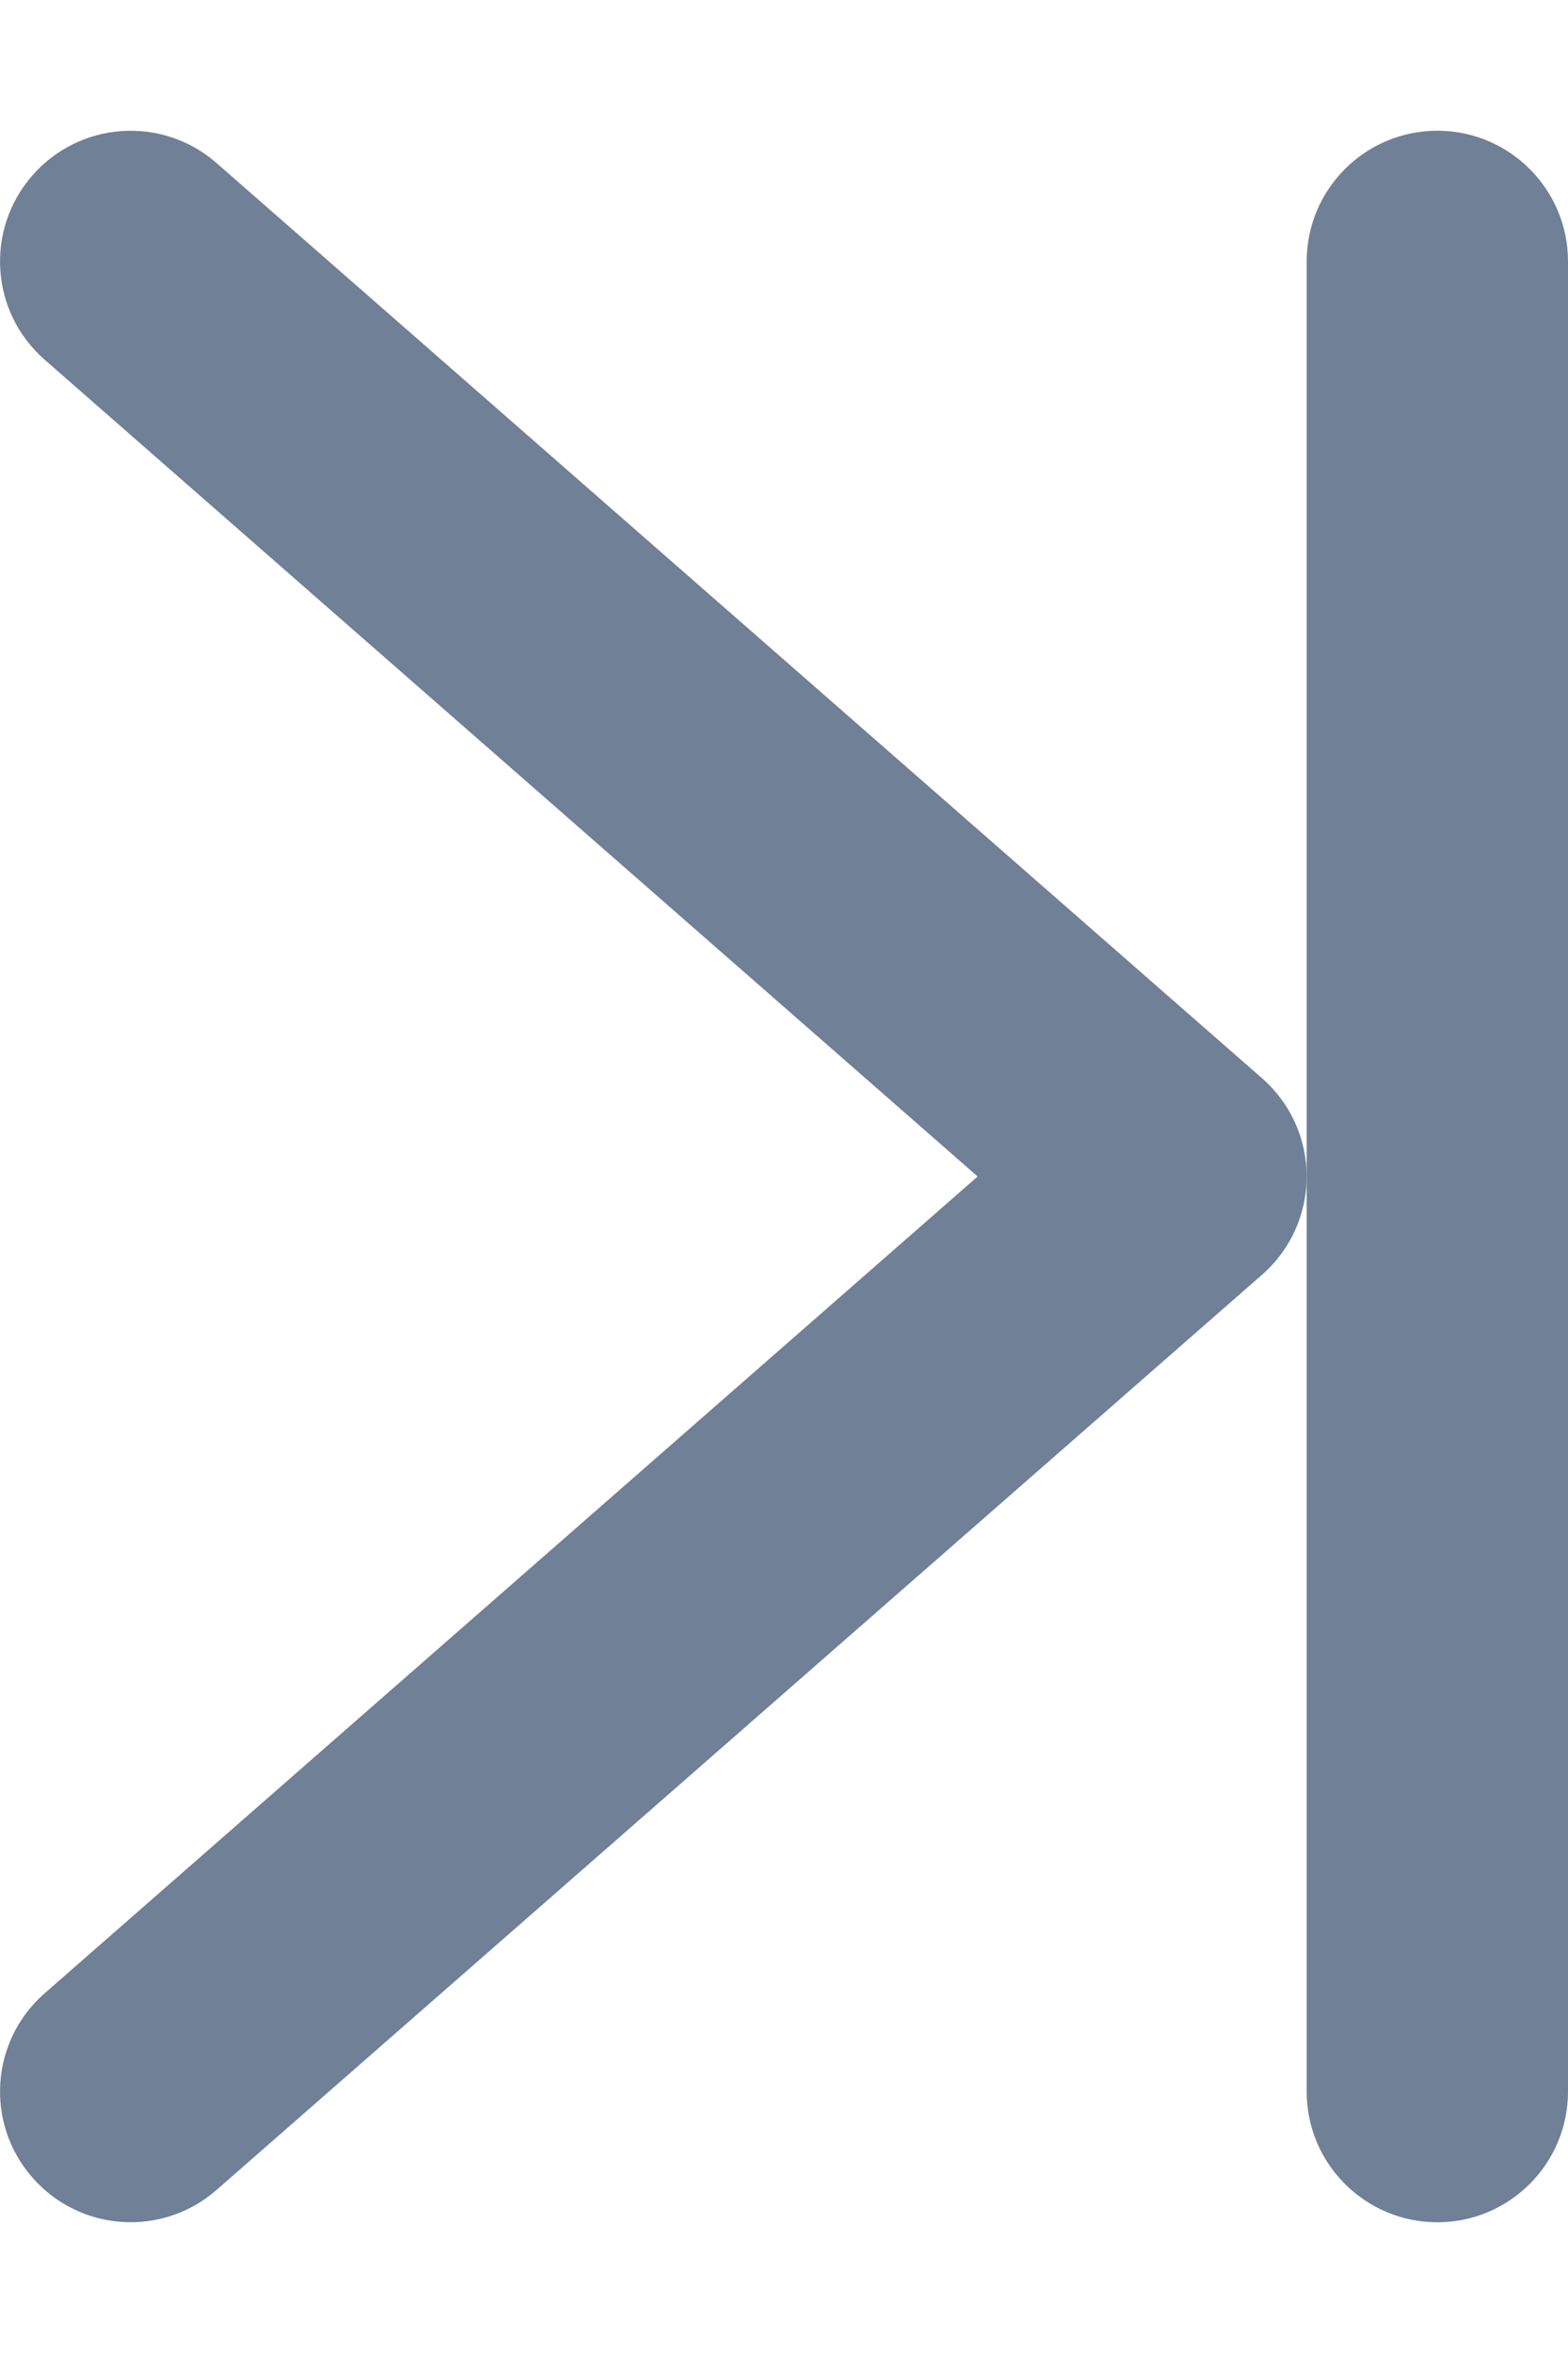 <svg width="6" height="9" viewBox="0 0 6 9" fill="none" xmlns="http://www.w3.org/2000/svg">
<path fill-rule="evenodd" clip-rule="evenodd" d="M5.5 0.5C5.776 0.5 6 0.724 6 1V8C6 8.276 5.776 8.5 5.5 8.5C5.224 8.5 5 8.276 5 8V1C5 0.724 5.224 0.5 5.5 0.5Z" fill="#708096"/>
<path fill-rule="evenodd" clip-rule="evenodd" d="M0.124 8.329C-0.058 8.121 -0.037 7.806 0.171 7.624L3.741 4.5L0.171 1.376C-0.037 1.194 -0.058 0.879 0.124 0.671C0.306 0.463 0.621 0.442 0.829 0.624L4.829 4.124C4.938 4.219 5 4.356 5 4.5C5 4.644 4.938 4.781 4.829 4.876L0.829 8.376C0.621 8.558 0.306 8.537 0.124 8.329Z" fill="#708096"/>
</svg>
